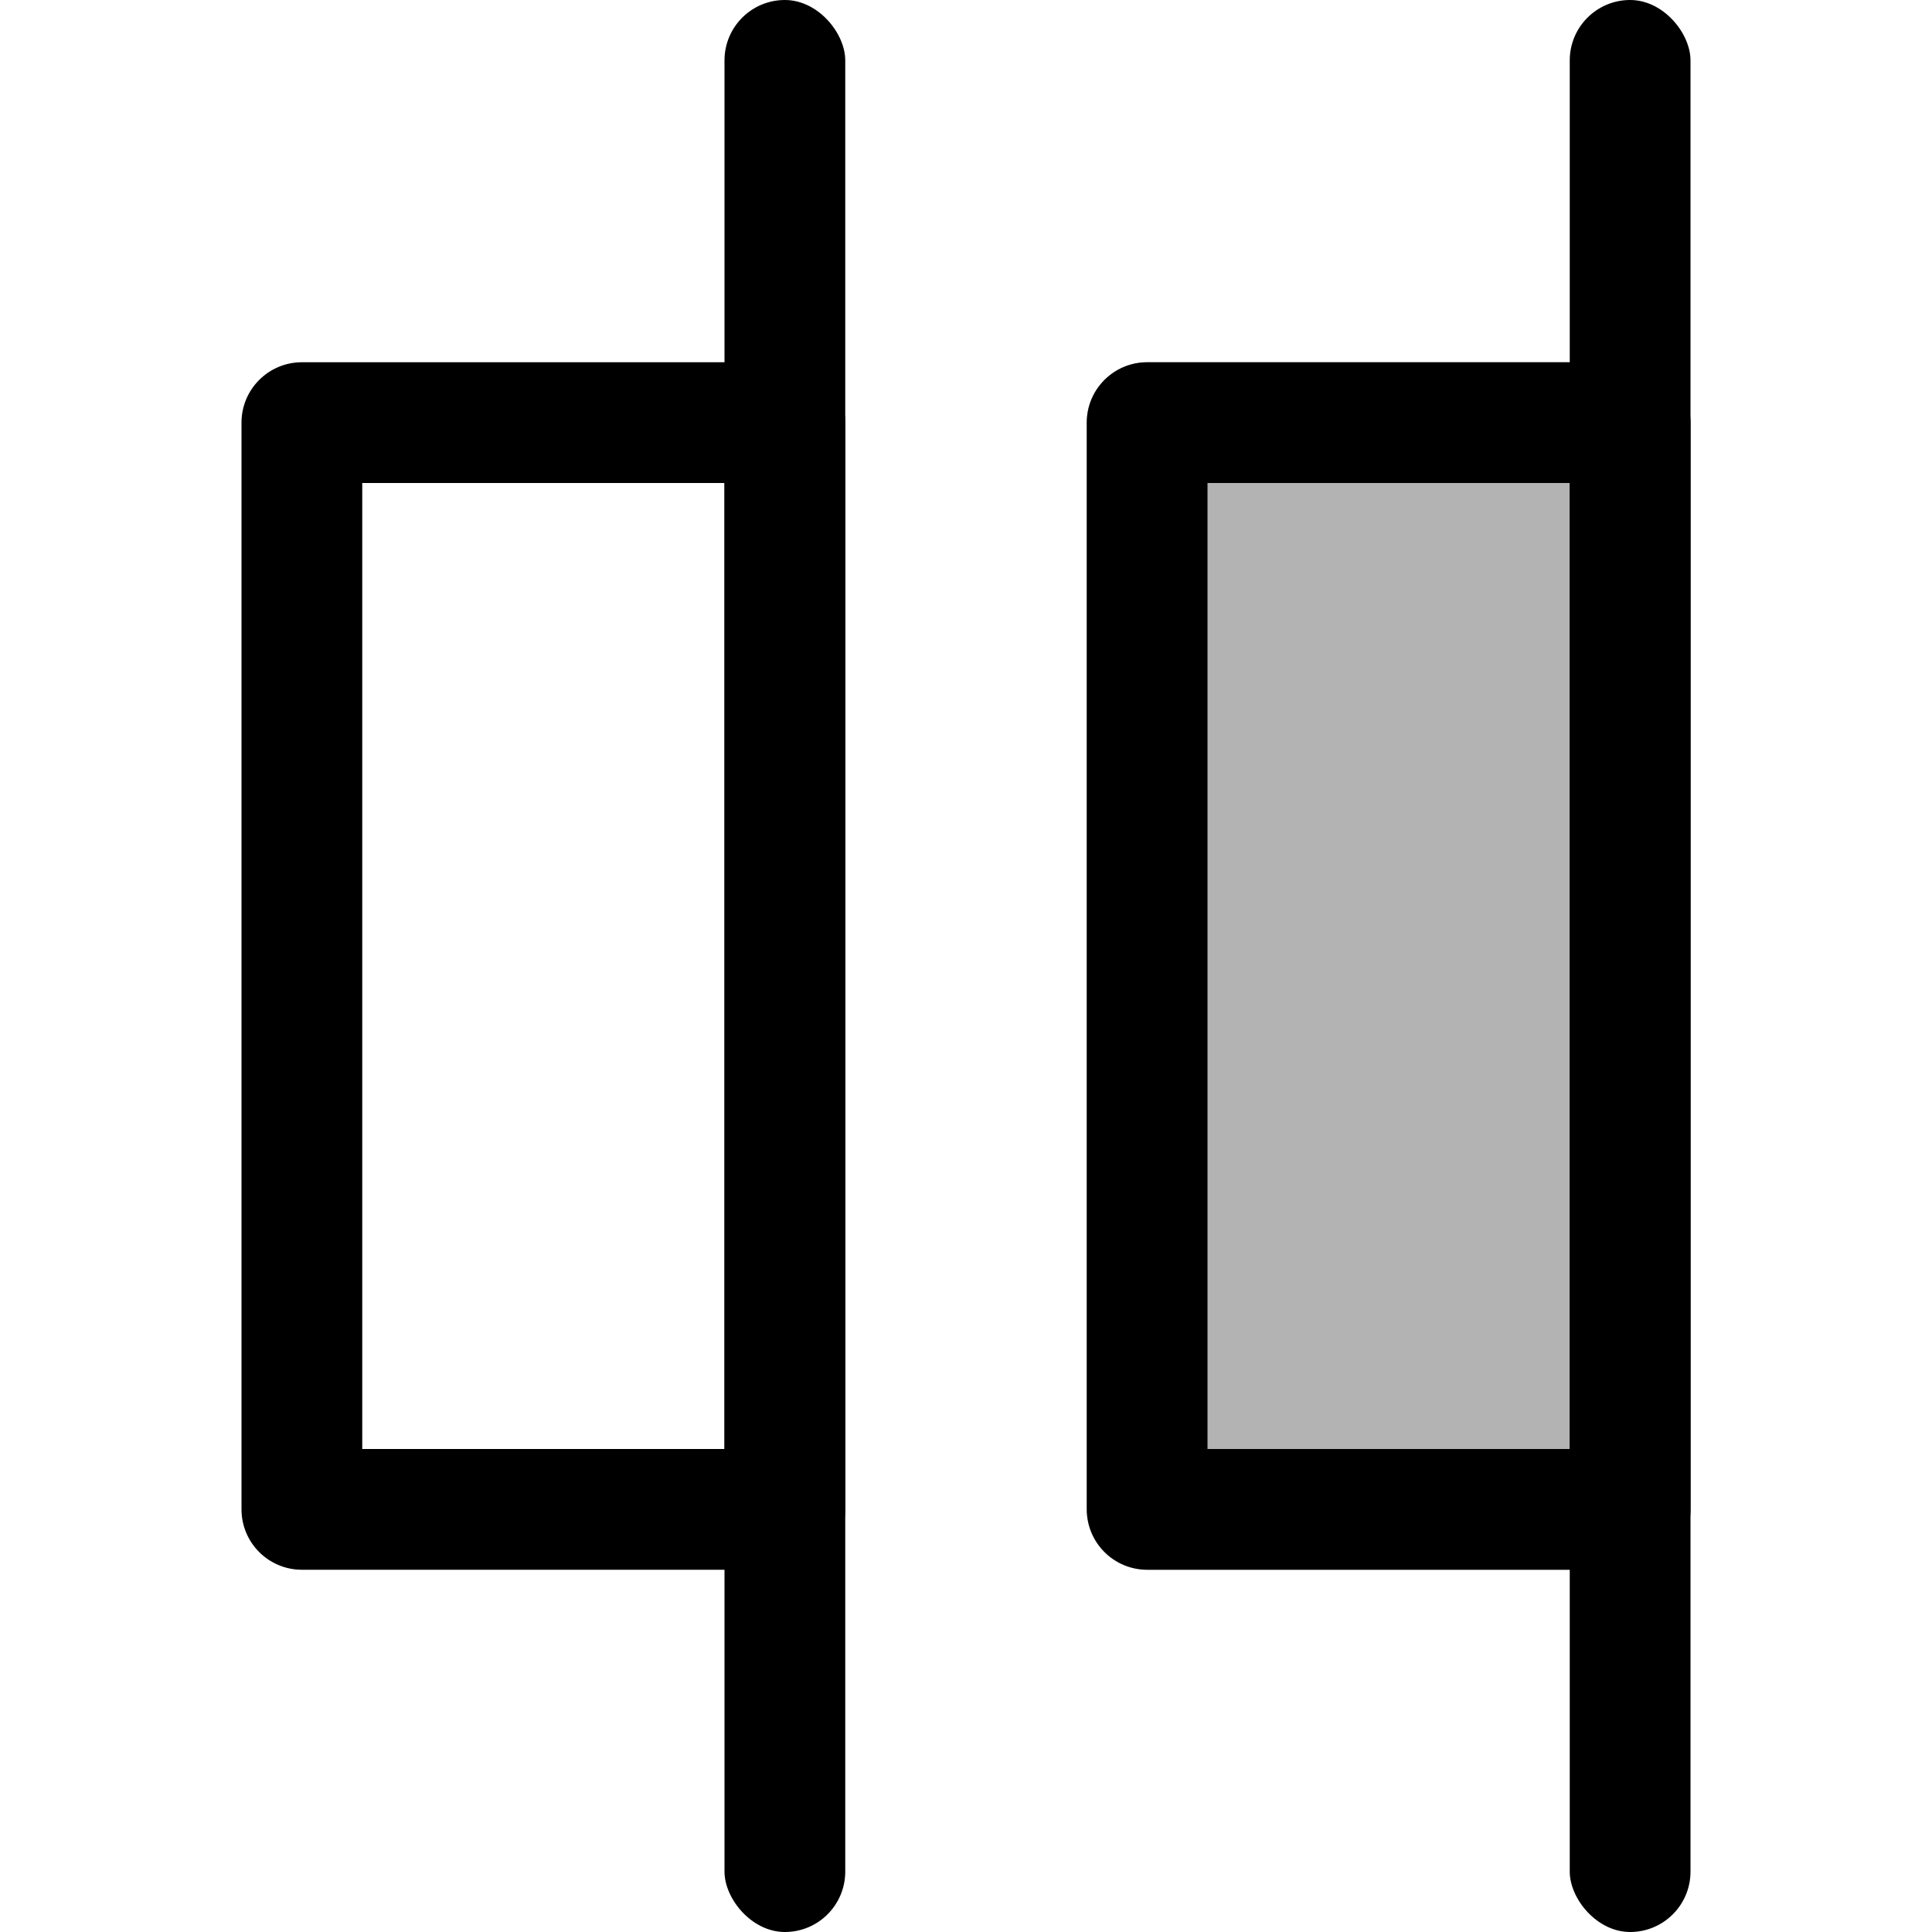 <svg width="16" height="16" viewBox="0 0 16 16" fill="none" xmlns="http://www.w3.org/2000/svg">
<g id="distribute-horizontal-right">
<rect id="rectangle" opacity="0.3" x="9" y="3" width="5" height="10" rx="0.5" fill="black"/>
<rect id="neutral" x="6" width="1" height="16" rx="0.5" fill="black"/>
<rect id="neutral_2" x="13" width="1" height="16" rx="0.5" fill="black"/>
<path id="Union" fill-rule="evenodd" clip-rule="evenodd" d="M3 12V4H6V12H3ZM2 3.5C2 3.224 2.224 3 2.5 3H6.5C6.776 3 7 3.224 7 3.5V12.5C7 12.776 6.776 13 6.5 13H2.5C2.224 13 2 12.776 2 12.5V3.5ZM10 12V4H13V12H10ZM9 3.5C9 3.224 9.224 3 9.5 3H13.5C13.776 3 14 3.224 14 3.5V12.5C14 12.776 13.776 13 13.5 13H9.5C9.224 13 9 12.776 9 12.5V3.5Z" fill="black"/>
</g>
</svg>
